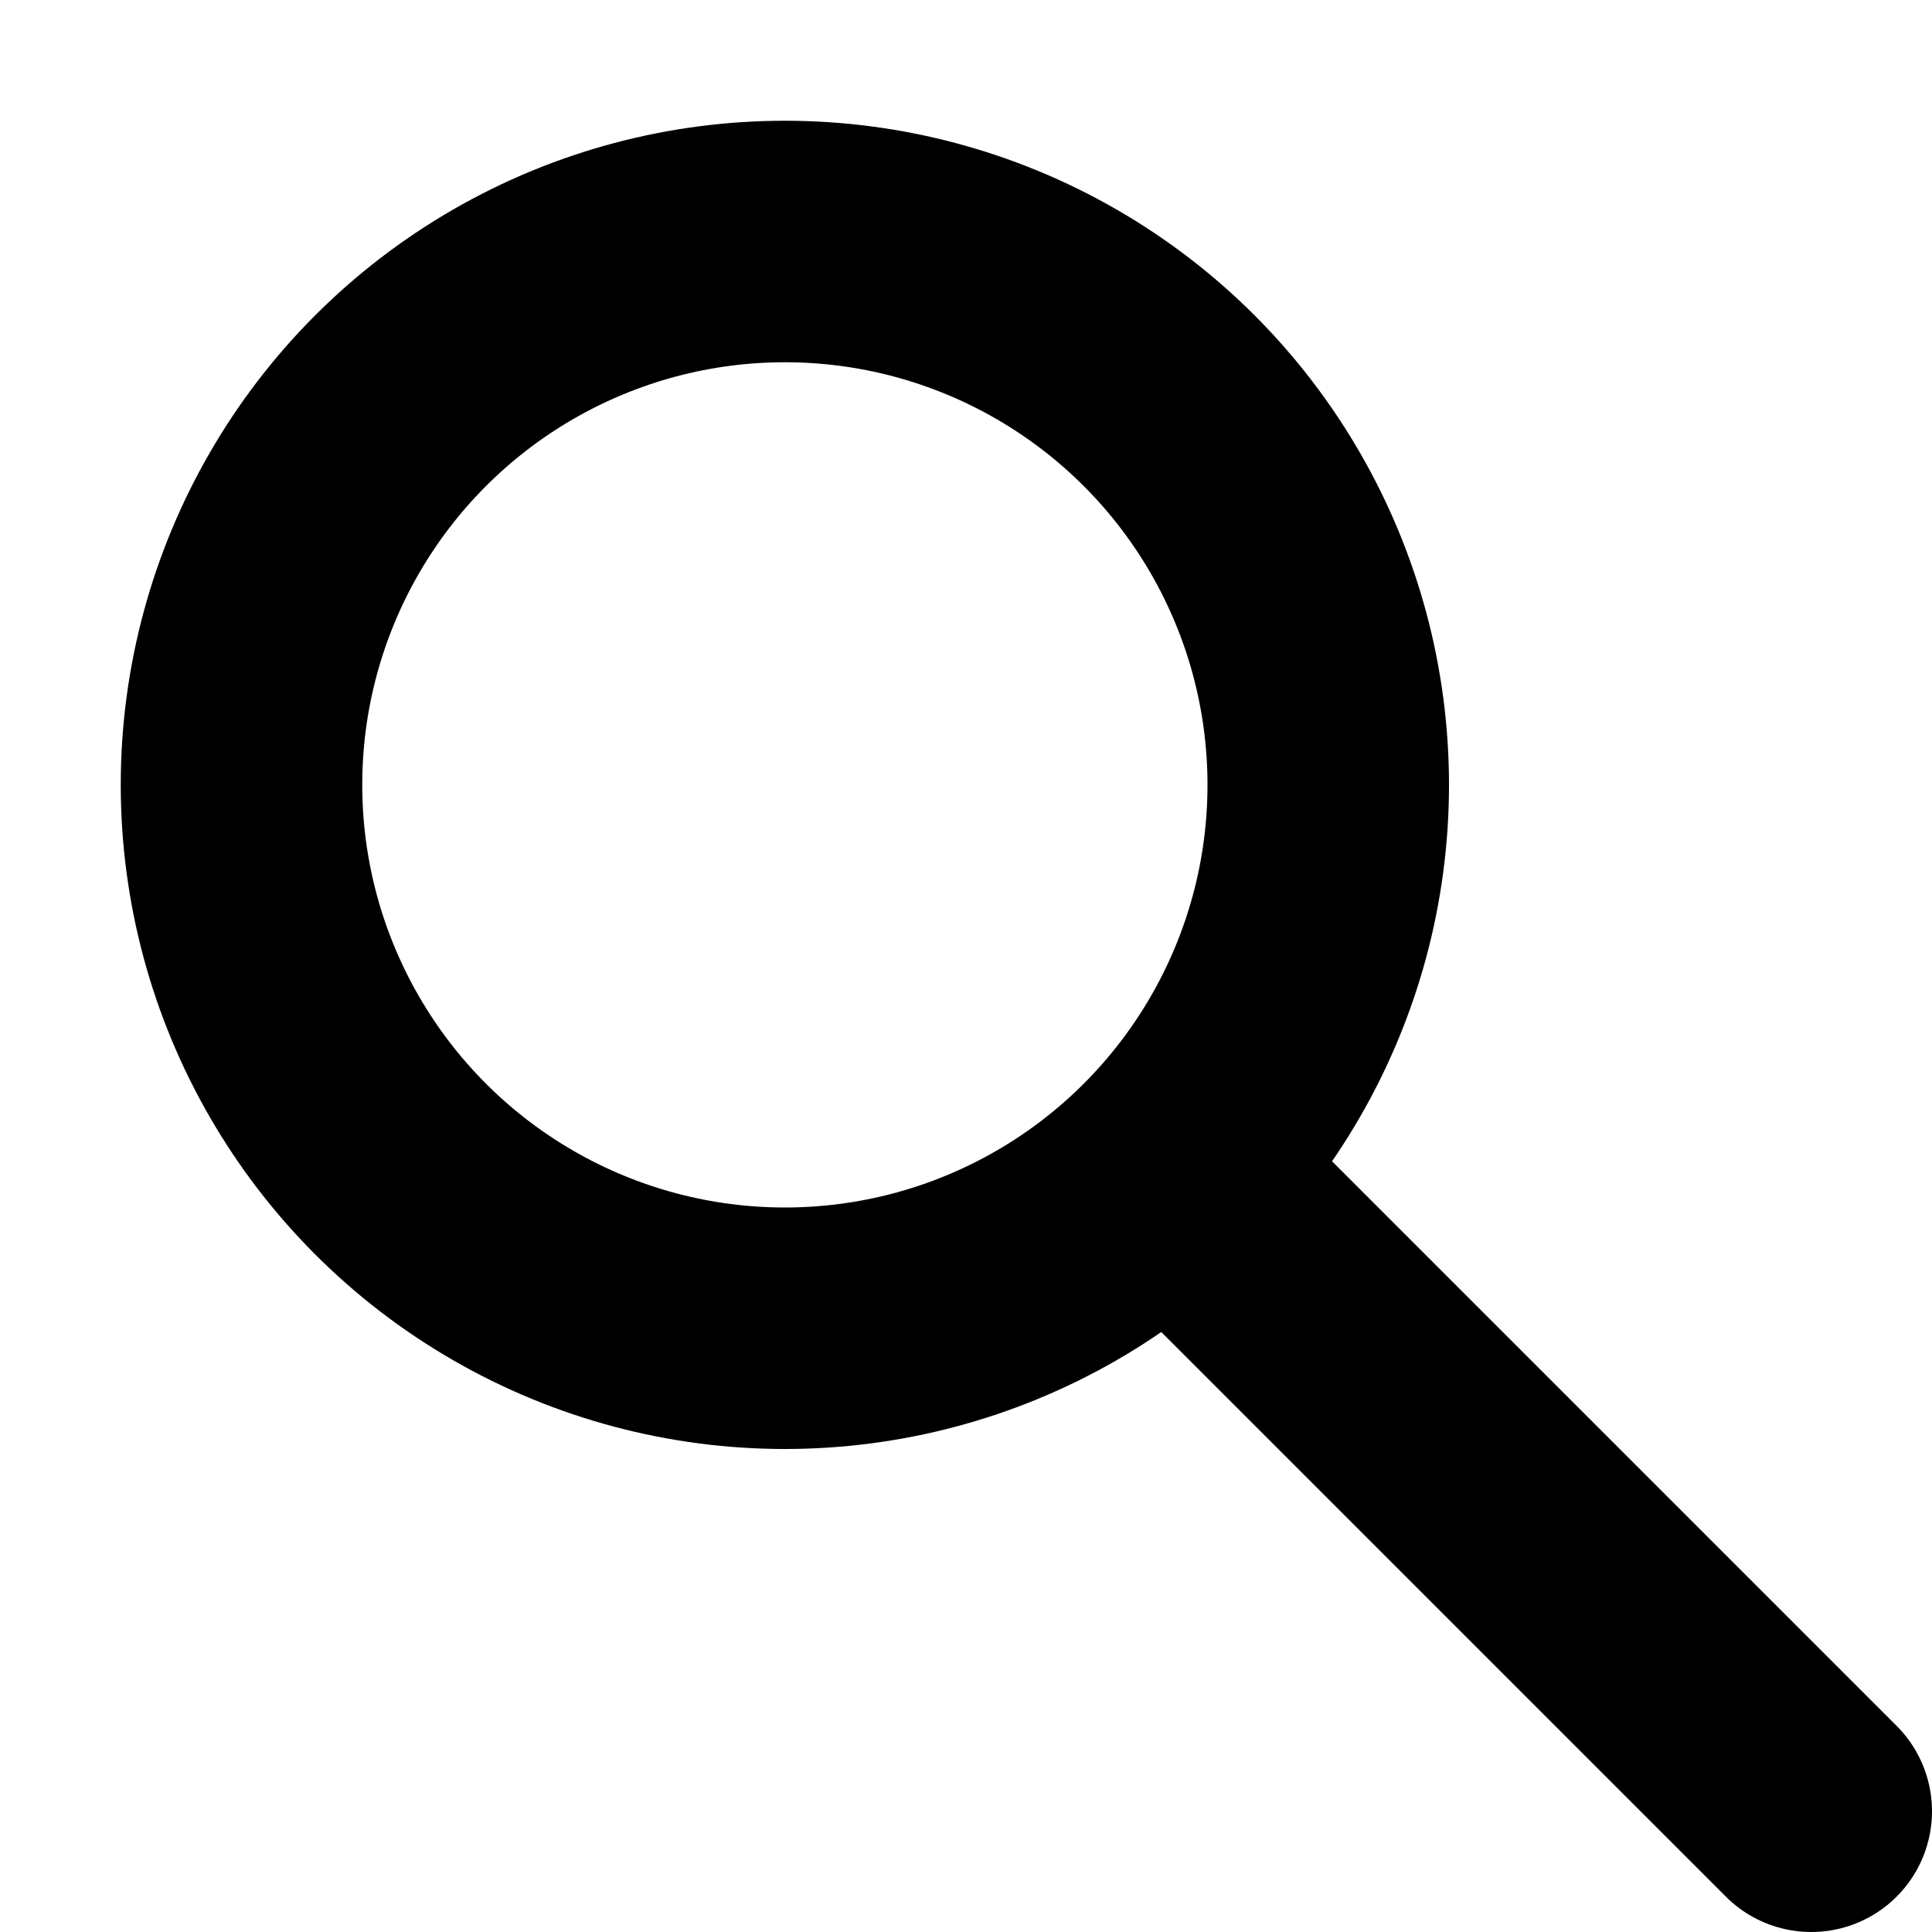 <svg width="16" height="16" viewBox="0 0 16 16" fill="none" xmlns="http://www.w3.org/2000/svg">
<circle cx="6.5" cy="6.5" r="4.5" stroke="black" stroke-width="2"/>
<path d="M10 10L15 15" stroke="black" stroke-width="2" stroke-linecap="round"/>
</svg>
